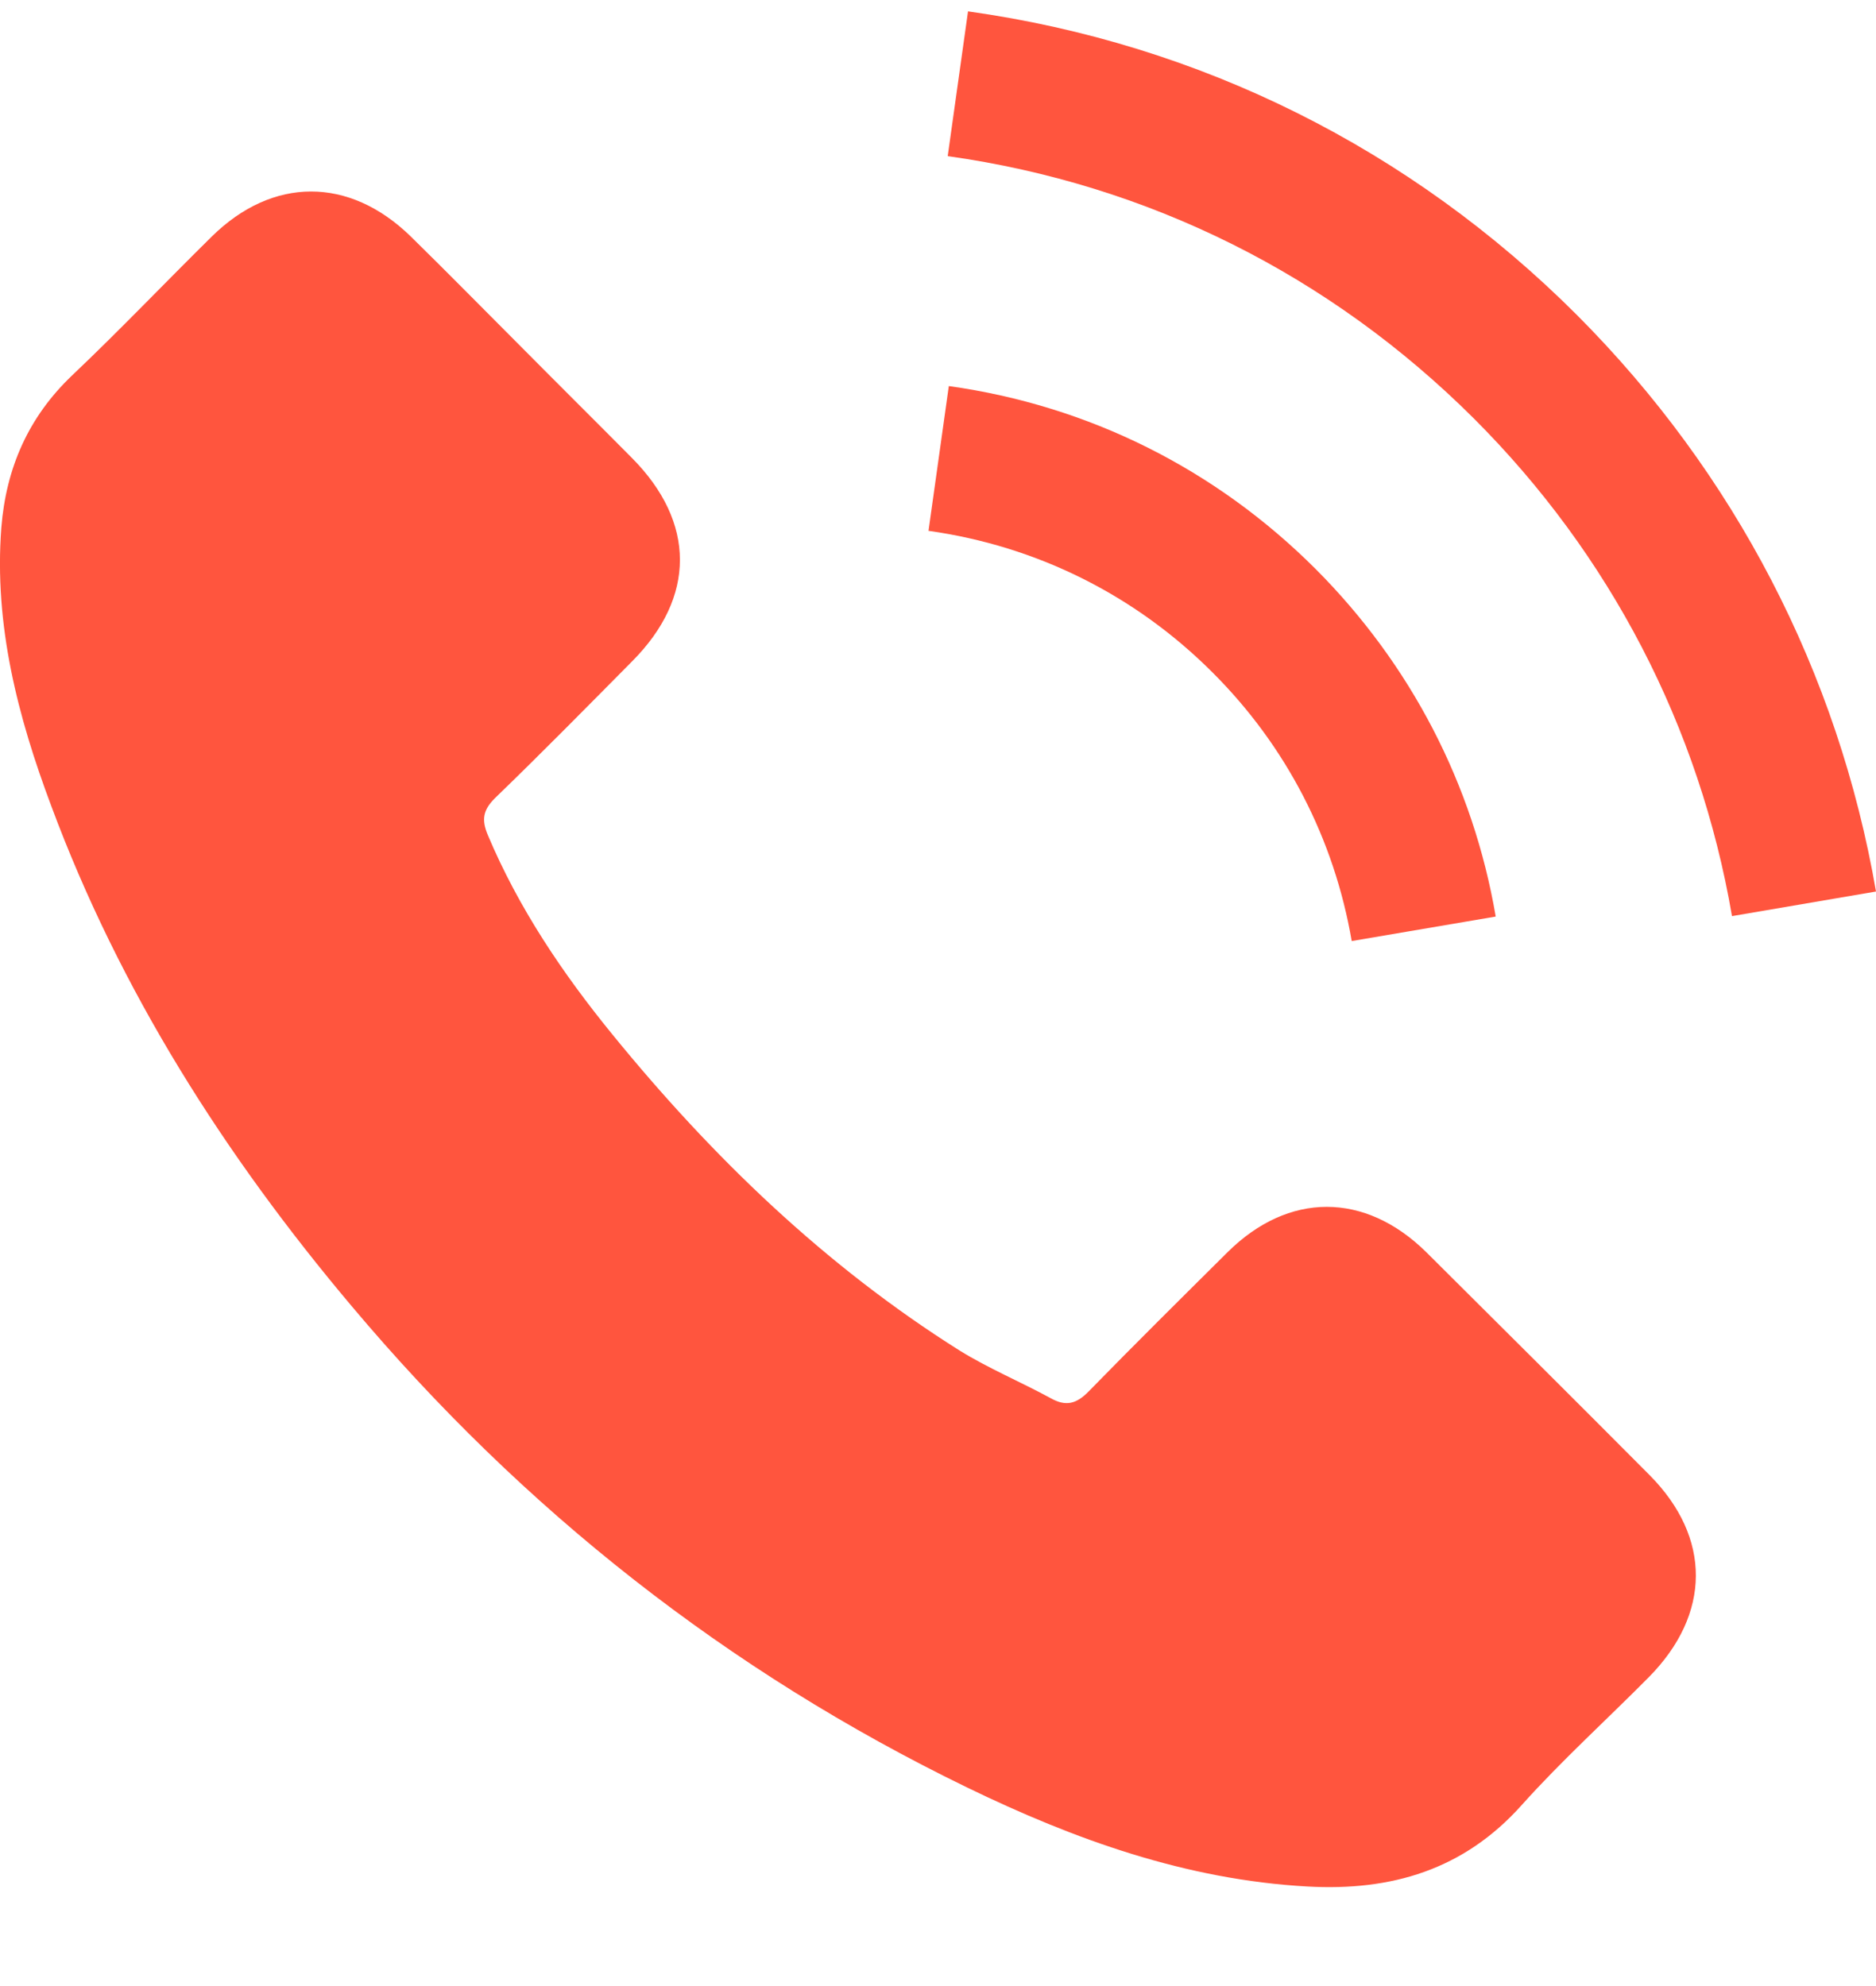 <svg width="17" height="18" viewBox="0 0 17 18" fill="none" xmlns="http://www.w3.org/2000/svg">
<path d="M12.925 11.349C12.369 10.801 11.676 10.801 11.124 11.349C10.703 11.767 10.282 12.184 9.868 12.608C9.755 12.725 9.659 12.75 9.521 12.672C9.249 12.524 8.959 12.403 8.697 12.241C7.477 11.473 6.454 10.486 5.549 9.375C5.099 8.823 4.7 8.232 4.42 7.567C4.364 7.433 4.374 7.345 4.484 7.235C4.905 6.828 5.315 6.411 5.729 5.993C6.306 5.413 6.306 4.734 5.726 4.15C5.397 3.818 5.068 3.492 4.739 3.16C4.399 2.82 4.063 2.477 3.72 2.141C3.164 1.6 2.471 1.6 1.919 2.144C1.495 2.562 1.088 2.99 0.656 3.4C0.257 3.779 0.055 4.242 0.012 4.783C-0.055 5.664 0.161 6.496 0.465 7.306C1.088 8.982 2.036 10.472 3.186 11.837C4.739 13.684 6.592 15.145 8.761 16.199C9.737 16.673 10.749 17.037 11.849 17.098C12.606 17.14 13.264 16.949 13.791 16.358C14.152 15.955 14.559 15.587 14.941 15.201C15.507 14.628 15.51 13.935 14.948 13.369C14.276 12.693 13.6 12.021 12.925 11.349Z" fill="#FF553E"/>
<path d="M12.249 8.529L13.554 8.307C13.349 7.107 12.783 6.021 11.923 5.158C11.014 4.249 9.865 3.676 8.598 3.499L8.414 4.811C9.394 4.949 10.286 5.392 10.989 6.096C11.655 6.761 12.09 7.603 12.249 8.529Z" fill="#FF553E"/>
<path d="M14.29 2.855C12.783 1.348 10.876 0.397 8.772 0.103L8.588 1.415C10.406 1.67 12.054 2.494 13.356 3.793C14.591 5.027 15.401 6.587 15.695 8.303L17 8.08C16.657 6.092 15.719 4.288 14.29 2.855Z" fill="#FF553E"/>
</svg>